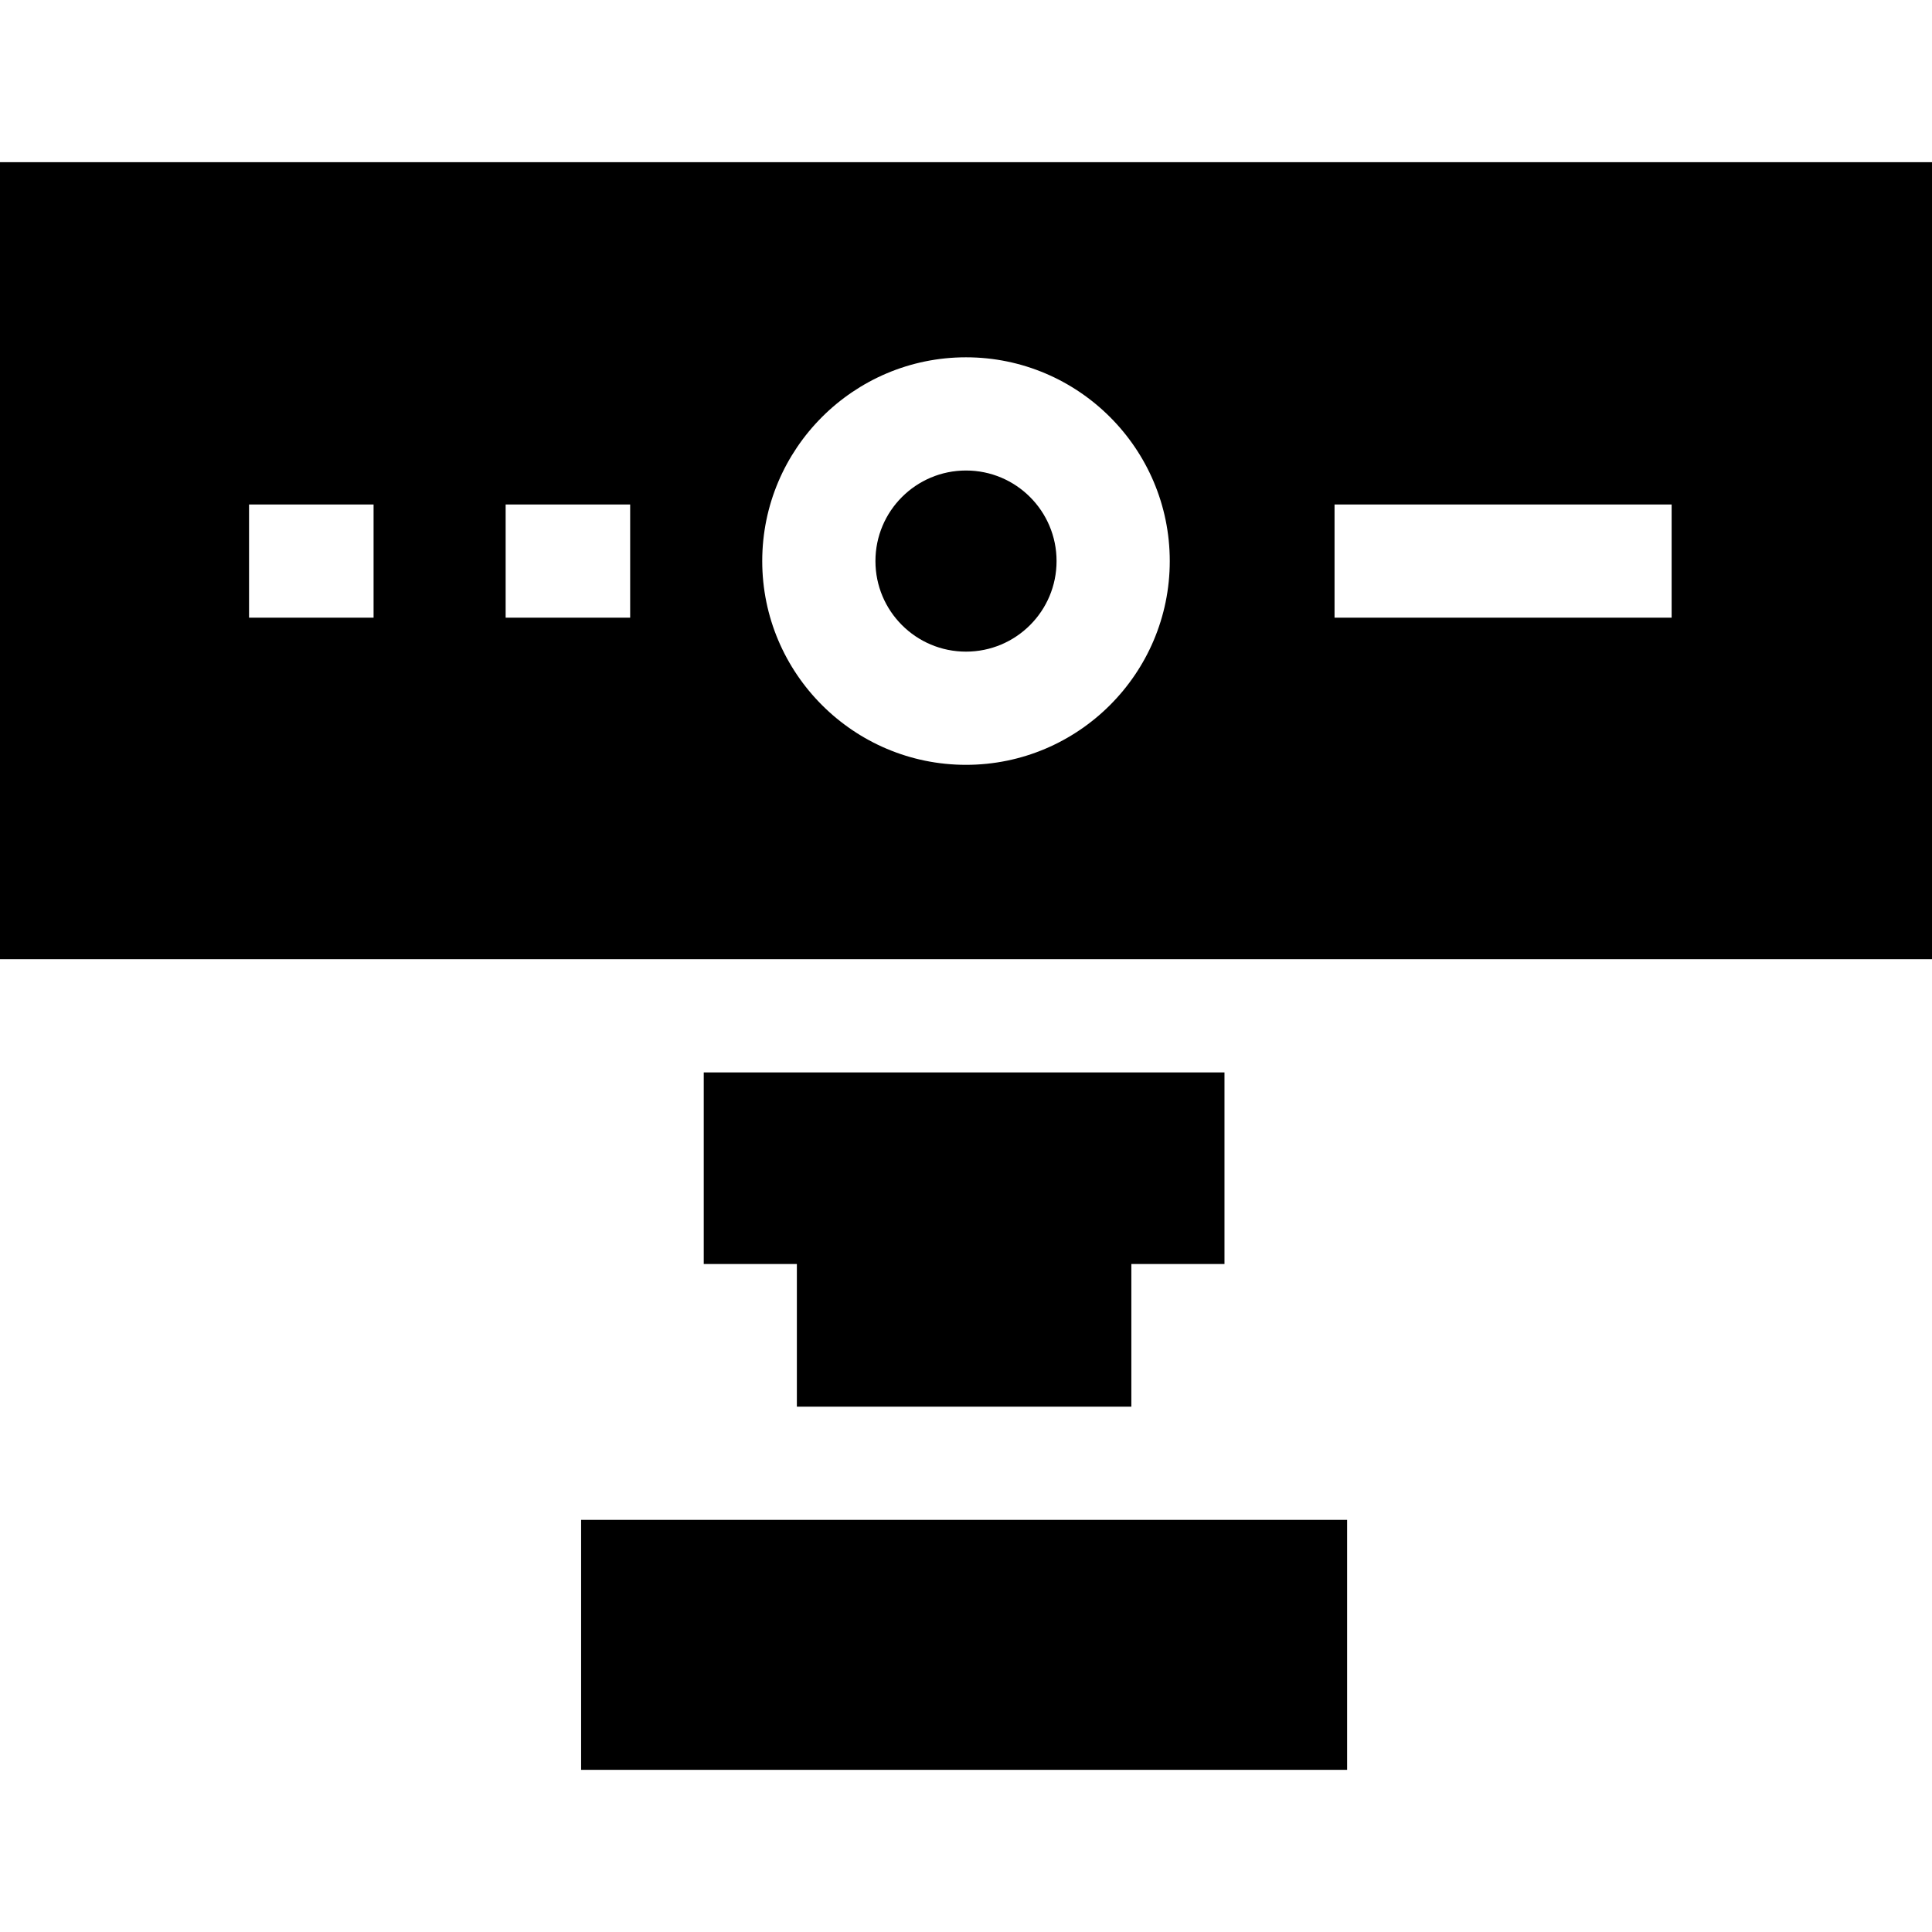 <svg id="Capa_1" enable-background="new 0 0 512 512" height="512" viewBox="0 0 512 512" width="512" xmlns="http://www.w3.org/2000/svg"><g id="XMLID_523_"><circle id="XMLID_525_" cx="256" cy="148.69" r="24"/><path id="XMLID_526_" d="m324.5 334.975v-50.773h-138v50.773h24.679v37.805h88.642v-37.805z"/><path id="XMLID_529_" d="m512 254.202v-211.227h-512v211.228h512zm-69-120.512v30h-89.333v-30zm-133 15c0 29.776-24.224 54-54 54s-54-24.224-54-54 24.224-54 54-54 54 24.224 54 54zm-143-15v30h-33v-30zm-68 0v30h-33v-30z"/><path id="XMLID_536_" d="m154 402.78h203v66.245h-203z"/></g></svg>